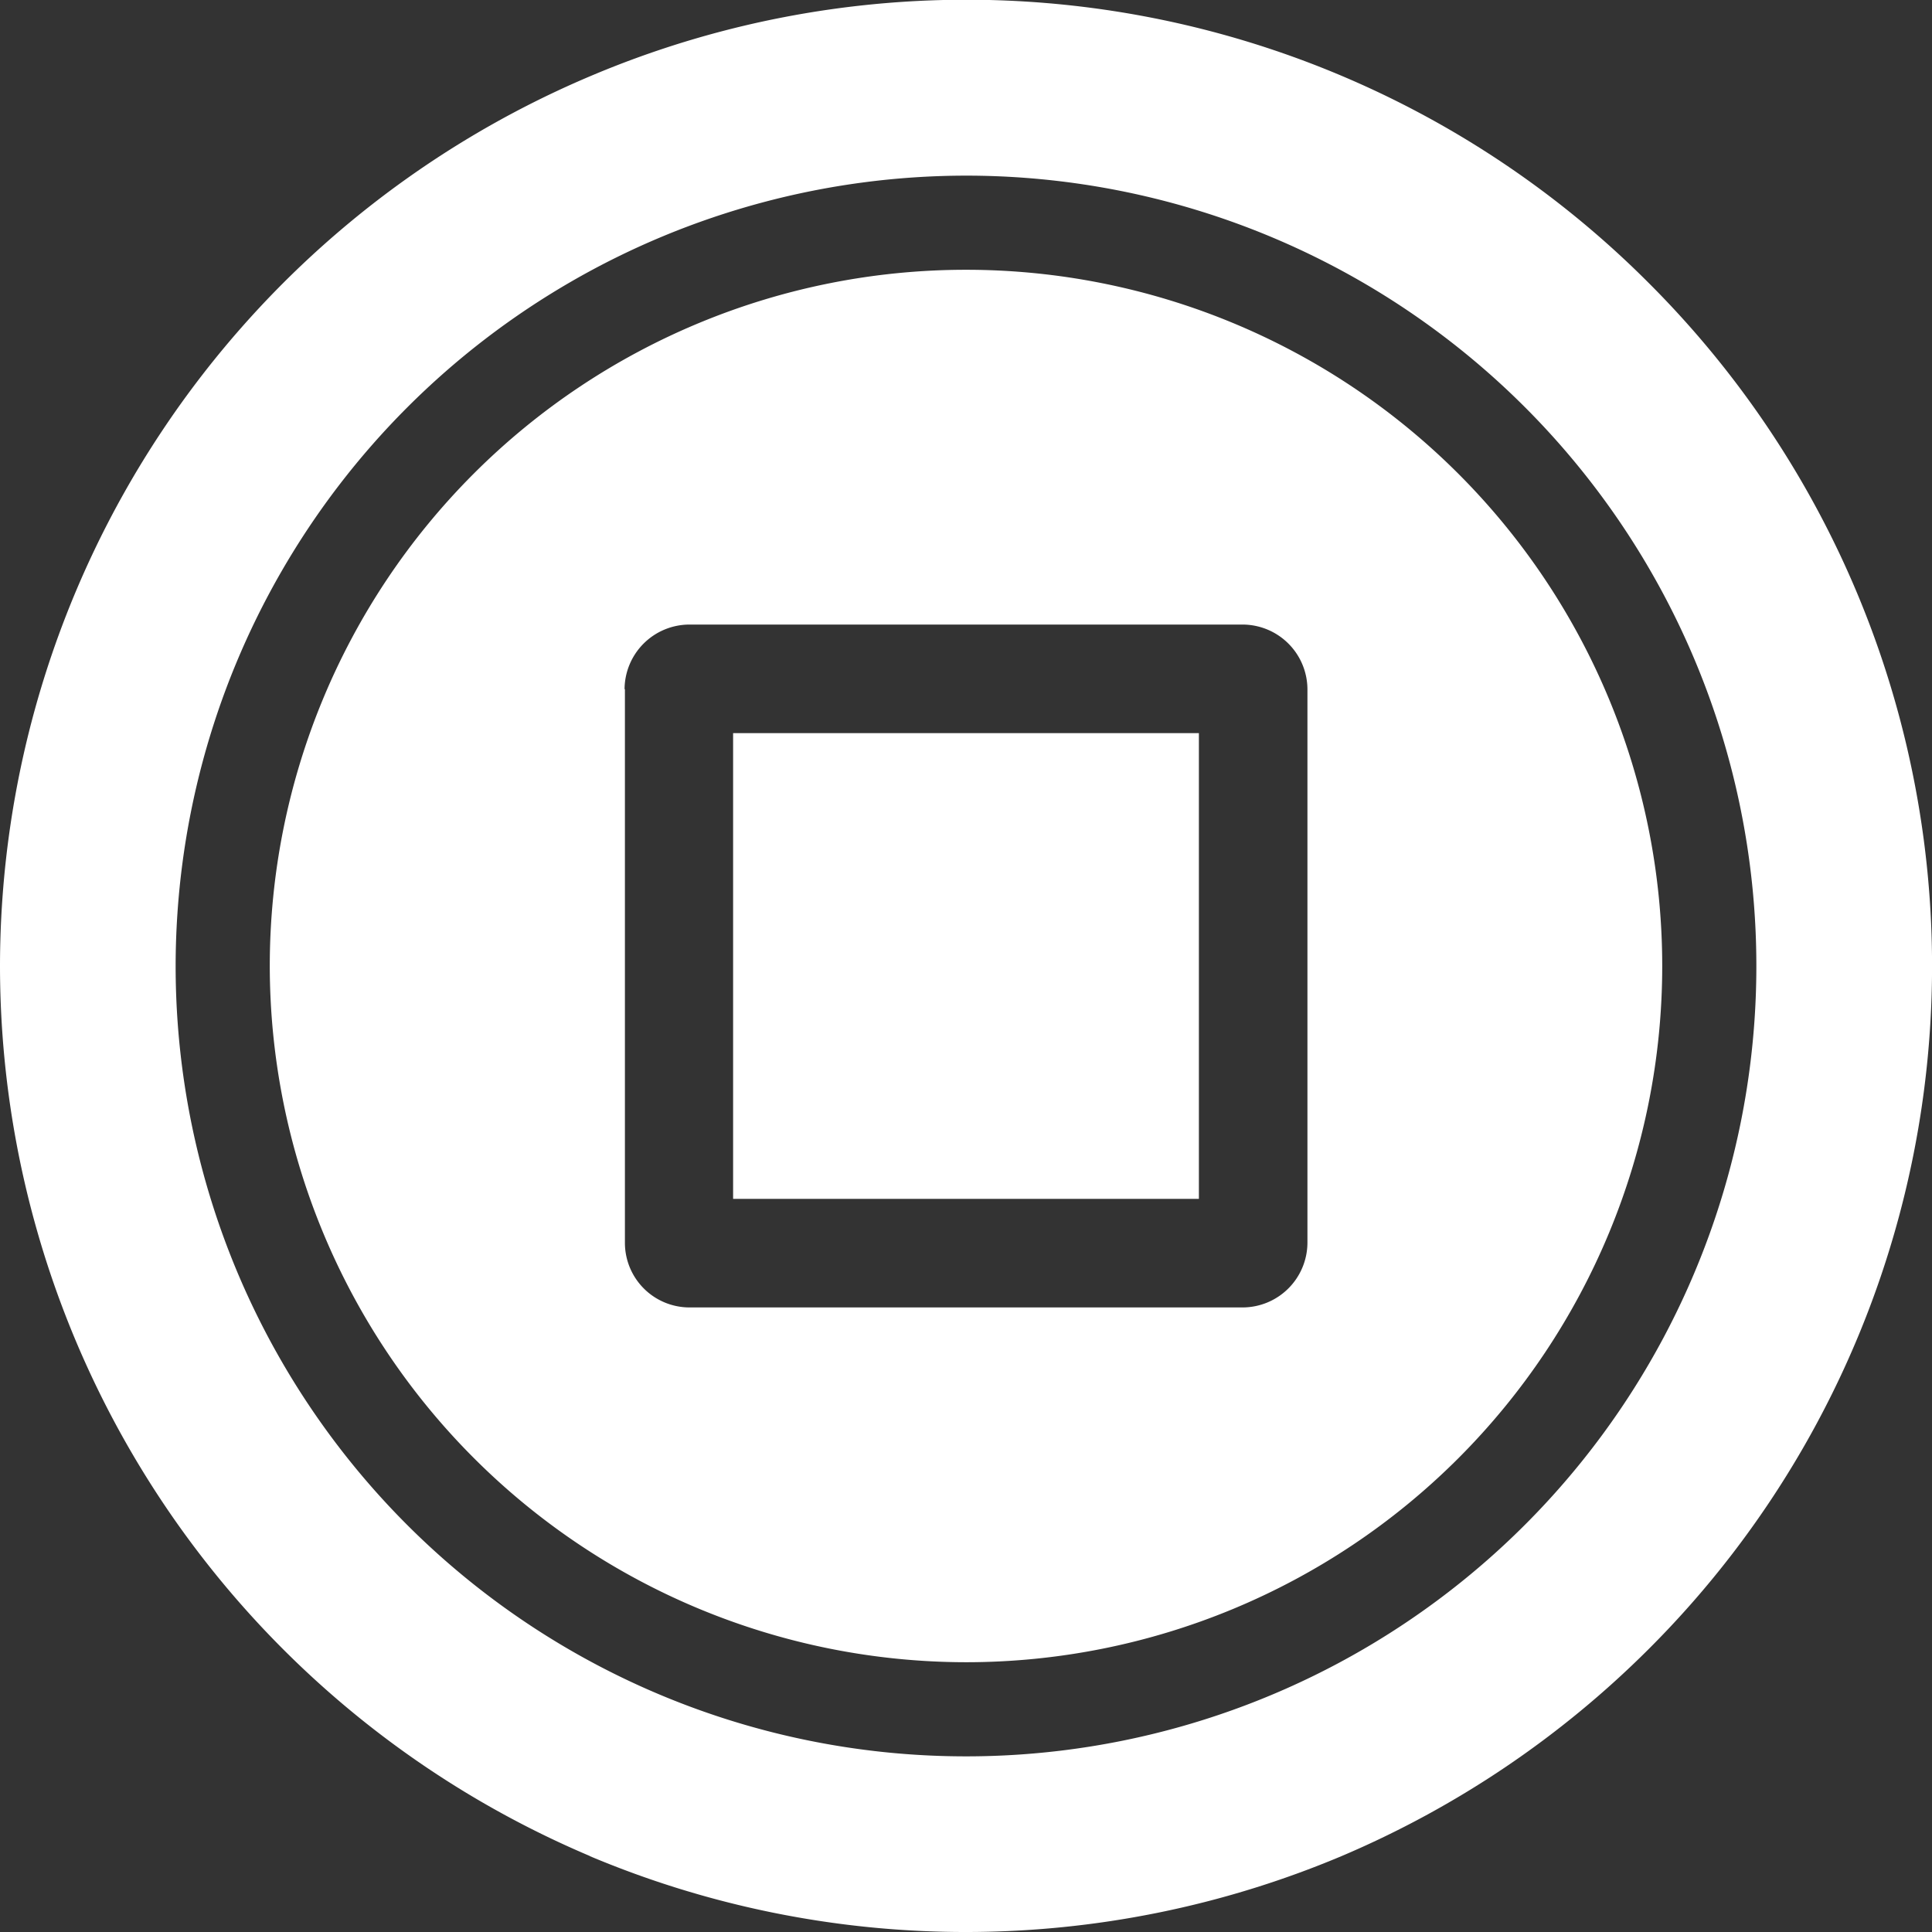 <svg xmlns="http://www.w3.org/2000/svg" viewBox="0 0 55 55"><rect x="0" y="0" width="55" height="55" fill="#333333" stroke="none"/><defs><style>.cls-1{fill:#fff;}</style></defs><g id="Layer_2" data-name="Layer 2"><g id="Layer_1-2" data-name="Layer 1"><g id="cpp-logo"><path id="icon" class="cls-1" d="M16.8,52.84A27.53,27.53,0,0,1,0,27.5,27.53,27.53,0,0,1,16.8,2.17,27.43,27.43,0,0,1,46.94,8.06a27.47,27.47,0,0,1,0,38.88,27.68,27.68,0,0,1-8.75,5.9,27.58,27.58,0,0,1-21.4,0ZM5,27.5A22.5,22.5,0,1,0,27.5,5,22.52,22.52,0,0,0,5,27.5Zm2.68,0A19.82,19.82,0,1,1,27.5,47.32,19.84,19.84,0,0,1,7.68,27.5Zm10.11-7.88V35.38a1.84,1.84,0,0,0,1.83,1.84H35.38a1.85,1.85,0,0,0,1.84-1.84V19.62a1.85,1.85,0,0,0-1.84-1.84H19.62a1.85,1.85,0,0,0-1.84,1.84h0Zm3.08,14.51V20.87H34.13V34.13Z"/></g></g></g></svg>